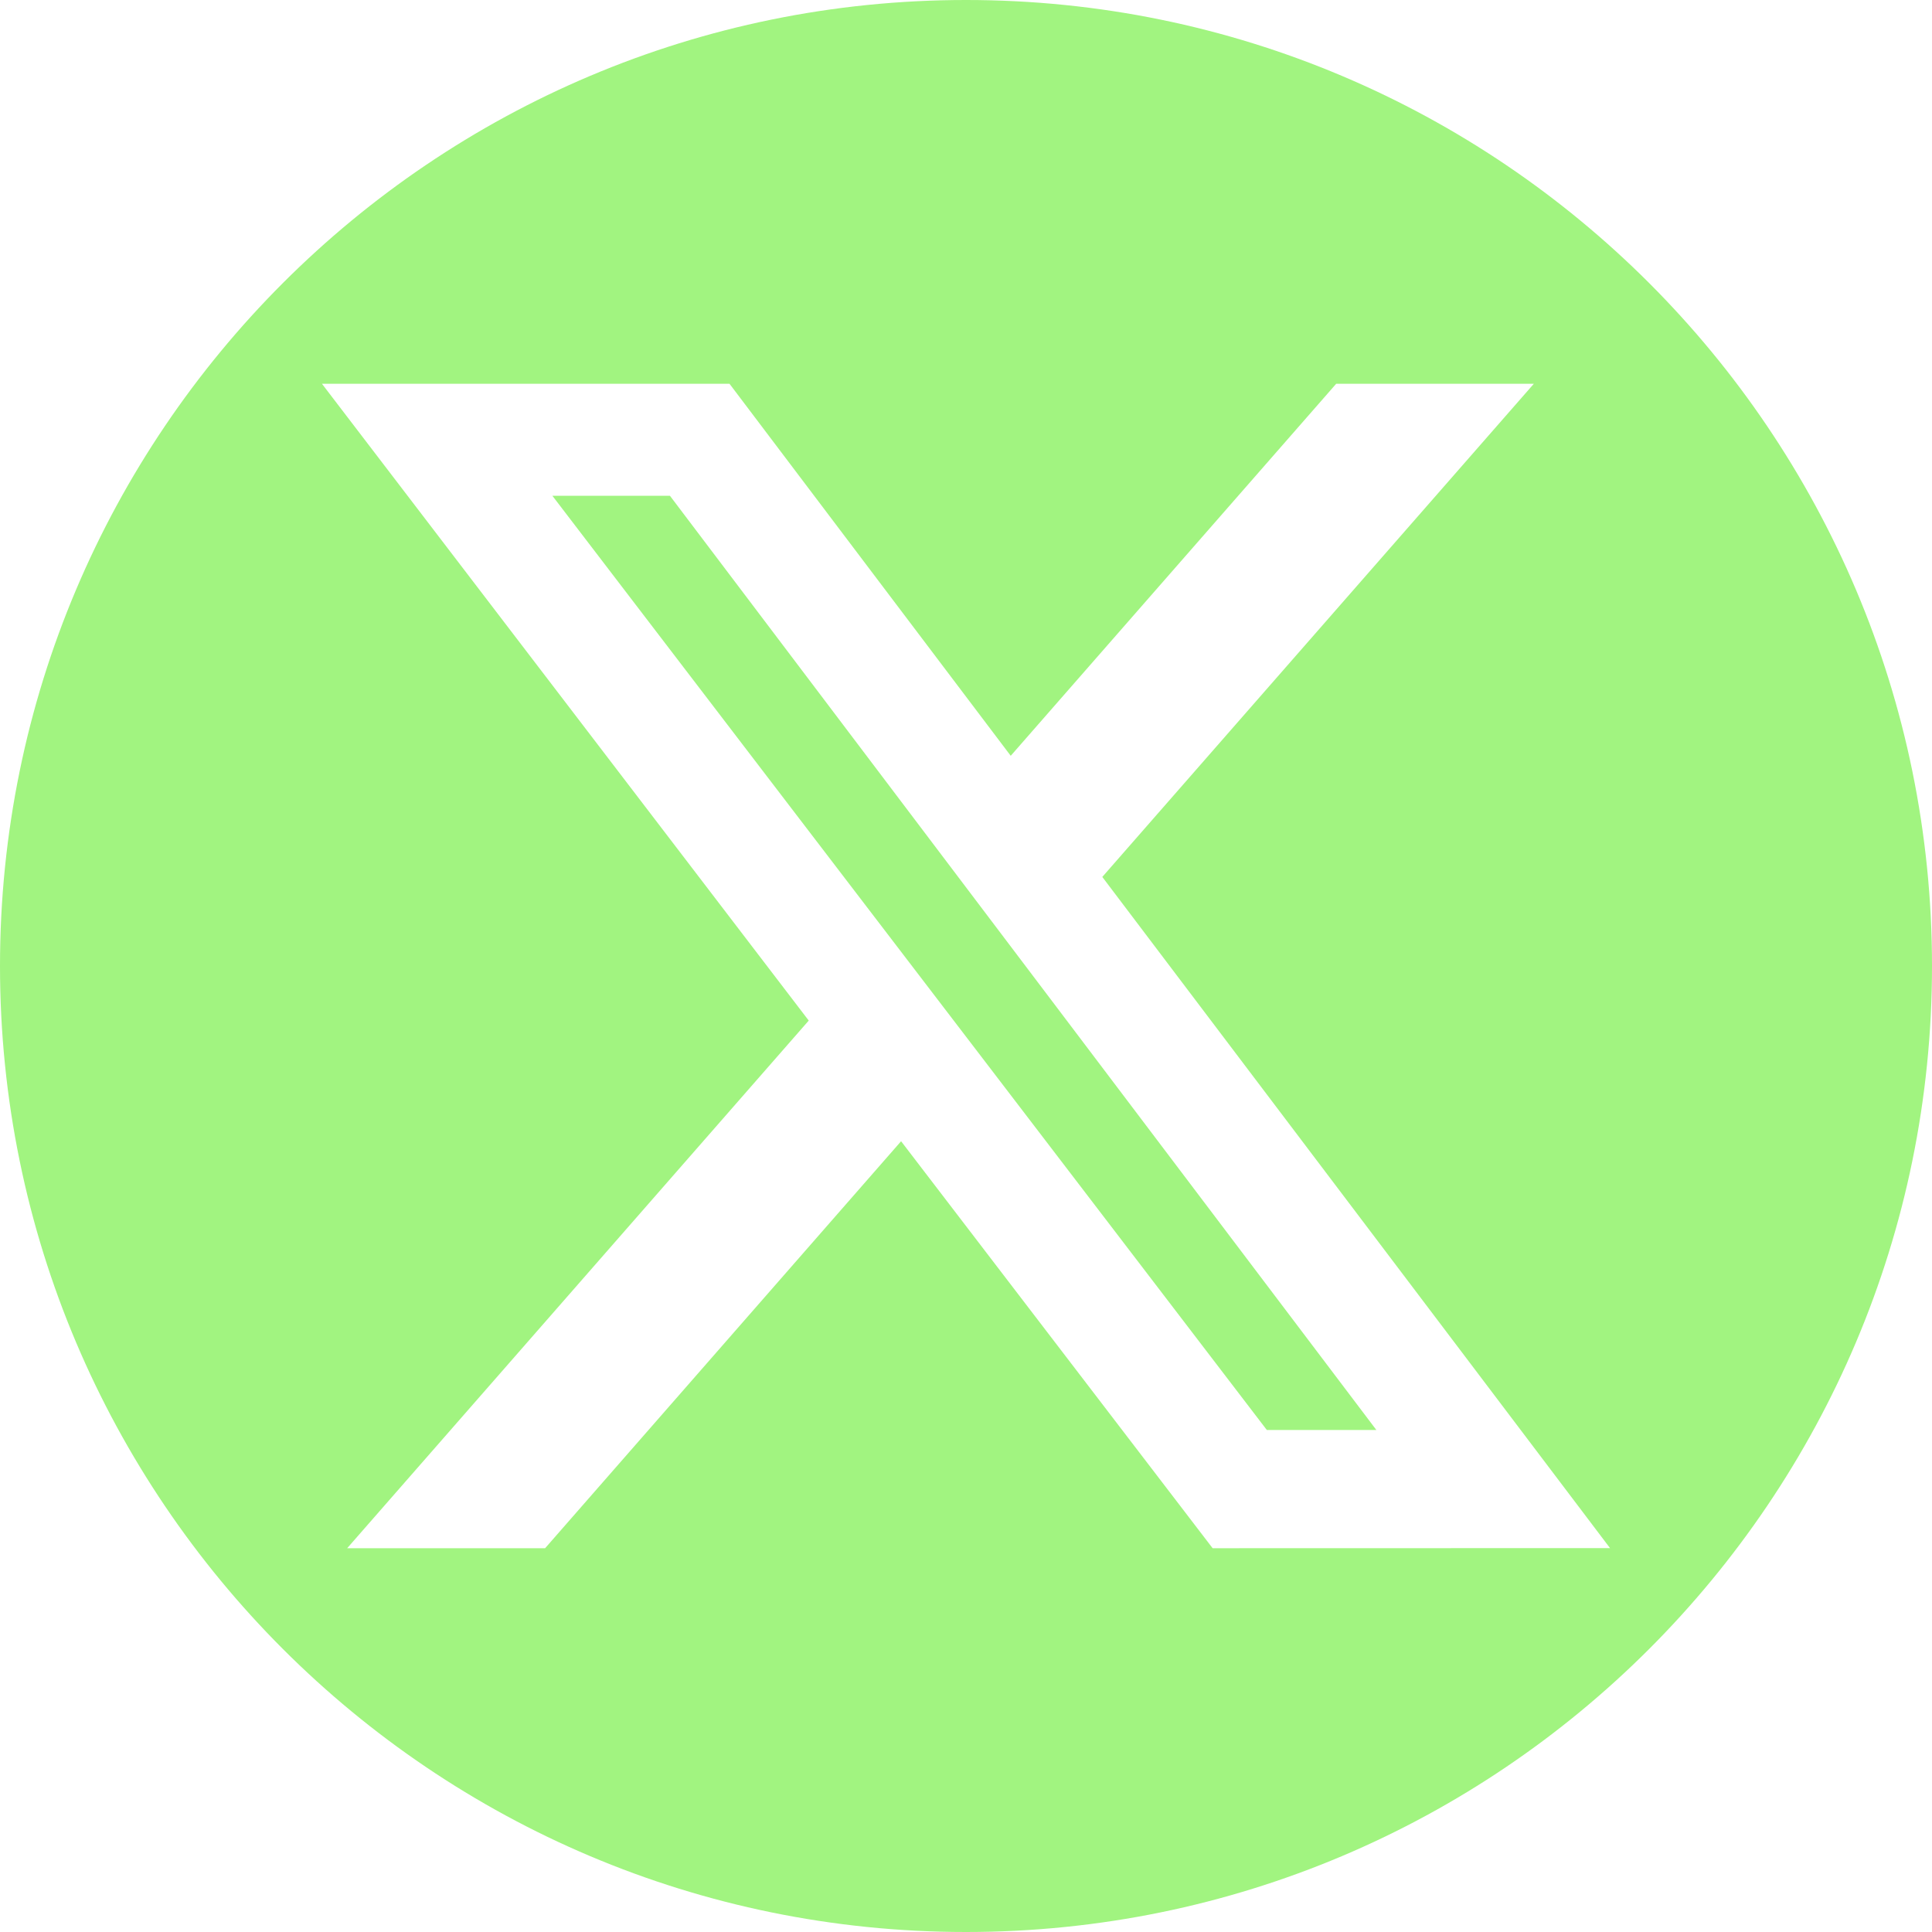 <svg width="20" height="20" viewBox="0 0 20 20" fill="none" xmlns="http://www.w3.org/2000/svg">
<g clip-path="url(#clip0_82_22)">
<path d="M5.718 5.132L13.114 14.803H14.248L6.935 5.132H5.718Z" fill="#A1F480"/>
<path d="M10 0C4.478 0 0 4.478 0 10C0 15.523 4.478 20 10 20C15.523 20 20 15.523 20 10C20 4.478 15.523 0 10 0ZM12.553 16.027L9.328 11.814L5.643 16.027H3.594L8.372 10.565L3.333 3.973H7.552L10.463 7.824L13.832 3.973H15.878L11.411 9.078L16.667 16.026L12.553 16.027Z" fill="#A1F480"/>
</g>
<defs>
<clipPath id="clip0_82_22">
<rect width="20" height="20" fill="white"/>
</clipPath>
</defs>
</svg>
